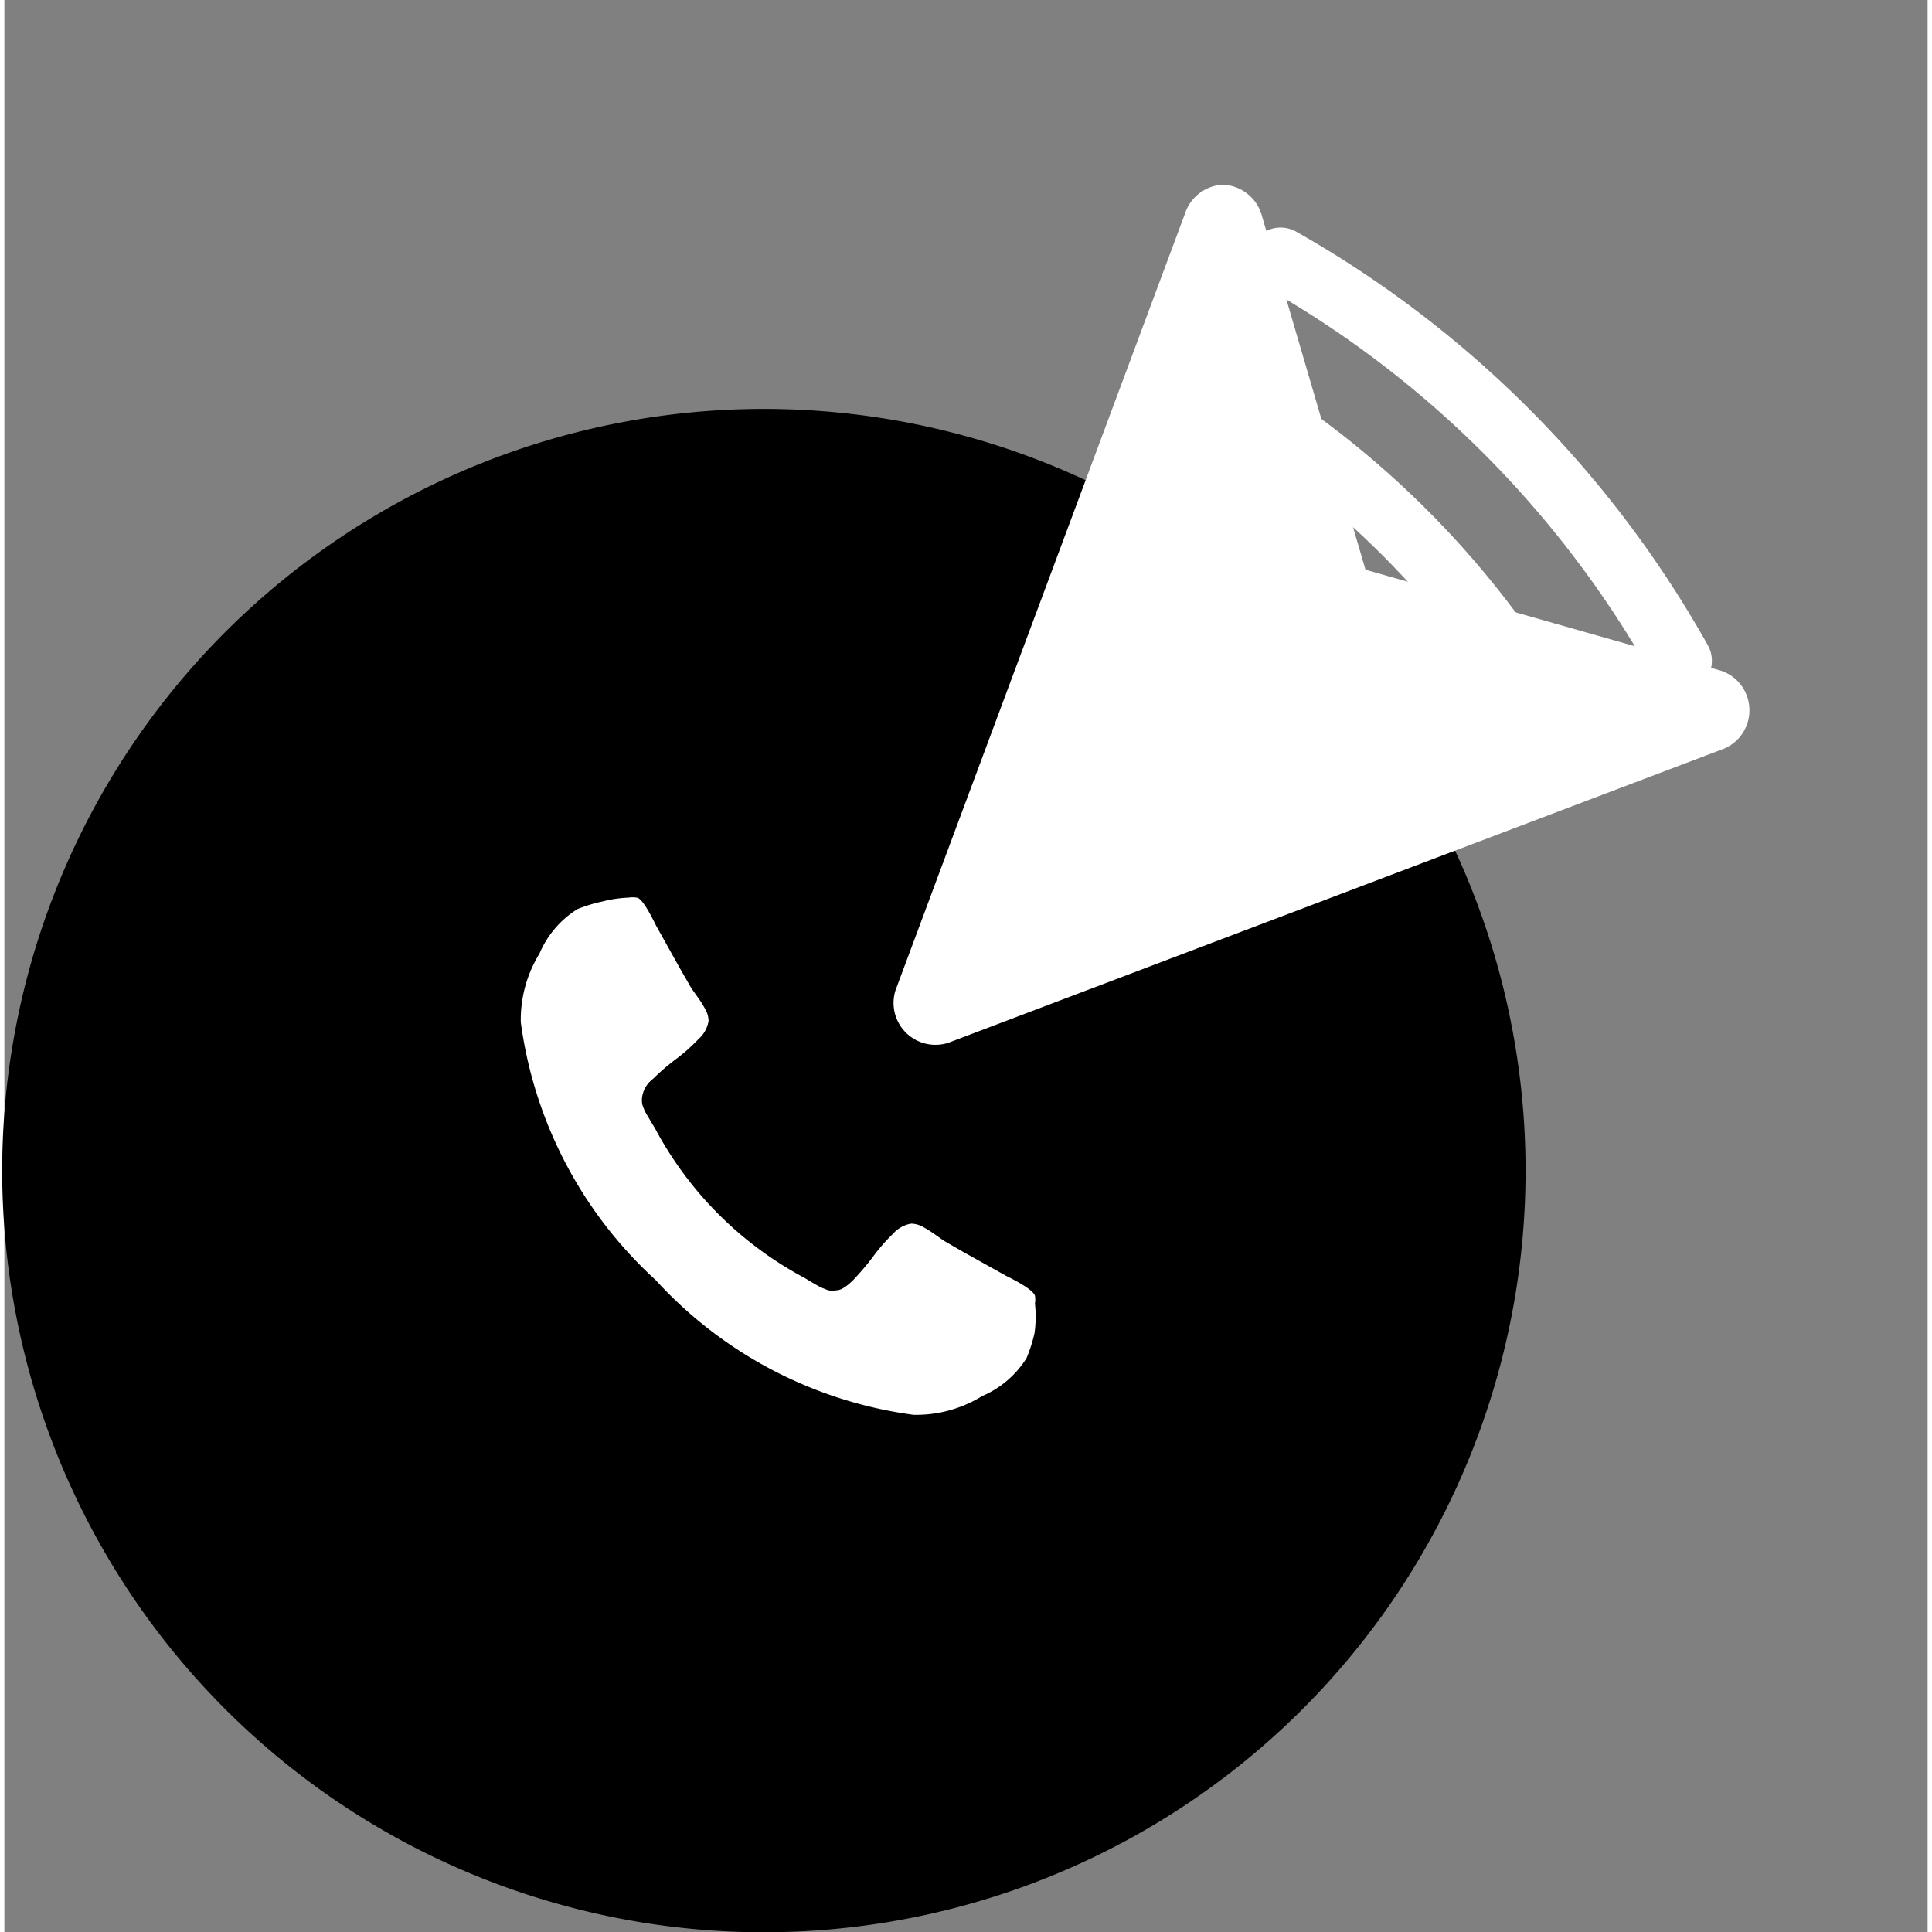 <svg xmlns="http://www.w3.org/2000/svg"  width="50px" height="50px" viewBox="0 0 50.50 50.73">
	<rect x="0" y="0" width="50.50" height="50.73" fill="#808080" stroke="none"/>
	<defs>
		<style>.cls-1{fill:#fff;}.cls-2,.cls-3{fill:none;}.cls-3{stroke:#fff;stroke-linecap:round;stroke-miterlimit:10;stroke-width:1.67px;}
			@-webkit-keyframes ufo-big-lights {
			  0%        {stroke: #fff}
			  50%       {stroke: #000}
			  100% 		{stoke: #fff}
			}
			@-moz-keyframes ufo-big-lights {
			  0%        {stroke: #fff}
			  50%       {stroke: #000}
			  100% {stoke: #fff}
			}
			keyframes ufo-big-lights {
			  0%        {stroke: #fff}
			  50%       {stroke: #000}
			  100% {stoke: #fff}
			}

			.ufo-big-lights-light {
			    -webkit-animation: ufo-big-lights 2.5s ease infinite;
				-moz-animation: ufo-big-lights 2.5s ease infinite;
				animation: ufo-big-lights 2.5s ease infinite;
			}

			.ufo-big-lights-light--1 {
				-webkit-animation-delay: .2s;
				-moz-animation-delay: .2s;
				-animation-delay: .2s;
			}
			.ufo-big-lights-light--2 {
				-webkit-animation-delay: .4s;
				-moz-animation-delay: .4s;
				-animation-delay: .4s;
			}
			.ufo-big-lights-light--3 {
				-webkit-animation-delay: .6s;
				-moz-animation-delay: .6s;
				-animation-delay: .6s;
			}
			.ufo-big-lights-light--4 {
				-webkit-animation-delay: .8s;
				-moz-animation-delay: .8s;
				-animation-delay: .8s;
			}
			.ufo-big-lights-light--5 {
				-webkit-animation-delay: 1s;
				-moz-animation-delay: 1s;
				-animation-delay: 1s;
			}
		</style>
	</defs>
	<title>Asset 3</title>
	<g id="Layer_2" data-name="Layer 2">
		<g id="forme">
			<path width="40px" height="40px" d="M37.28,20.69l-10.1,3.83a.7.7,0,0,1-.89-.88L30,13.45a20,20,0,1,0,7.23,7.23Z"/>
		</g>
		<g id="base">
			<path class="cls-1" d="M27.05,35a3.9,3.9,0,0,1-.21.66,2.56,2.56,0,0,1-1.17,1,3.29,3.29,0,0,1-1.8.49,11.17,11.17,0,0,1-6.77-3.54h0a11.17,11.17,0,0,1-3.54-6.77,3.31,3.31,0,0,1,.49-1.8,2.55,2.55,0,0,1,1-1.17,4,4,0,0,1,.66-.2,3.19,3.19,0,0,1,.68-.1.63.63,0,0,1,.21,0c.11,0,.29.28.51.73l.29.52.34.61.3.52.17.24a2.81,2.81,0,0,1,.21.34.62.62,0,0,1,.07.28.81.81,0,0,1-.27.48,4.6,4.6,0,0,1-.6.53,6,6,0,0,0-.59.51.73.73,0,0,0-.28.45.61.61,0,0,0,0,.22,1.45,1.45,0,0,0,.08.2l.14.24.11.18a9.51,9.51,0,0,0,3.94,3.94l.18.11.23.13.2.08a.63.63,0,0,0,.22,0c.11,0,.26-.09.44-.27a7.15,7.15,0,0,0,.51-.6,4.79,4.79,0,0,1,.53-.61.82.82,0,0,1,.48-.27.64.64,0,0,1,.28.07,3.13,3.13,0,0,1,.34.21l.24.17.52.3.61.34.52.29c.45.22.7.4.74.51a.59.59,0,0,1,0,.21A3.1,3.1,0,0,1,27.05,35Z"/>
			<path class="cls-1" d="M45.82,18.61a1.09,1.09,0,0,0-.75-1l-9.33-2.65L33,5.6a1.11,1.11,0,0,0-1-.75,1.1,1.1,0,0,0-1,.76L23.4,26a1.1,1.1,0,0,0,1.39,1.38l20.28-7.69A1.09,1.09,0,0,0,45.82,18.61Z"/>
			<path class="cls-2" d="M50.5,15,36.58,20l-8.47,3.14a.46.46,0,0,1-.47-.11.47.47,0,0,1-.11-.47l3.2-8.45L36.09,0Z"/>
			<g class="ufo-big-lights">
				<path class="cls-3 ufo-big-lights-light ufo-big-lights-light--1" d="M28.09,21.14a13.63,13.63,0,0,1,1.49,1.5"/>
				<path class="cls-3 ufo-big-lights-light ufo-big-lights-light--2" d="M33.22,21.28a16.21,16.21,0,0,0-3.76-3.76"/>
				<path class="cls-3 ufo-big-lights-light ufo-big-lights-light--3" d="M30.83,13.92a20.14,20.14,0,0,1,6,6"/>
				<path class="cls-3 ufo-big-lights-light ufo-big-lights-light--4" d="M40.4,18.66a23.75,23.75,0,0,0-8.24-8.27"/>
				<path class="cls-3 ufo-big-lights-light ufo-big-lights-light--5" d="M33.51,6.81A27.62,27.62,0,0,1,44,17.35"/>
			</g>
		</g>
	</g>
</svg>